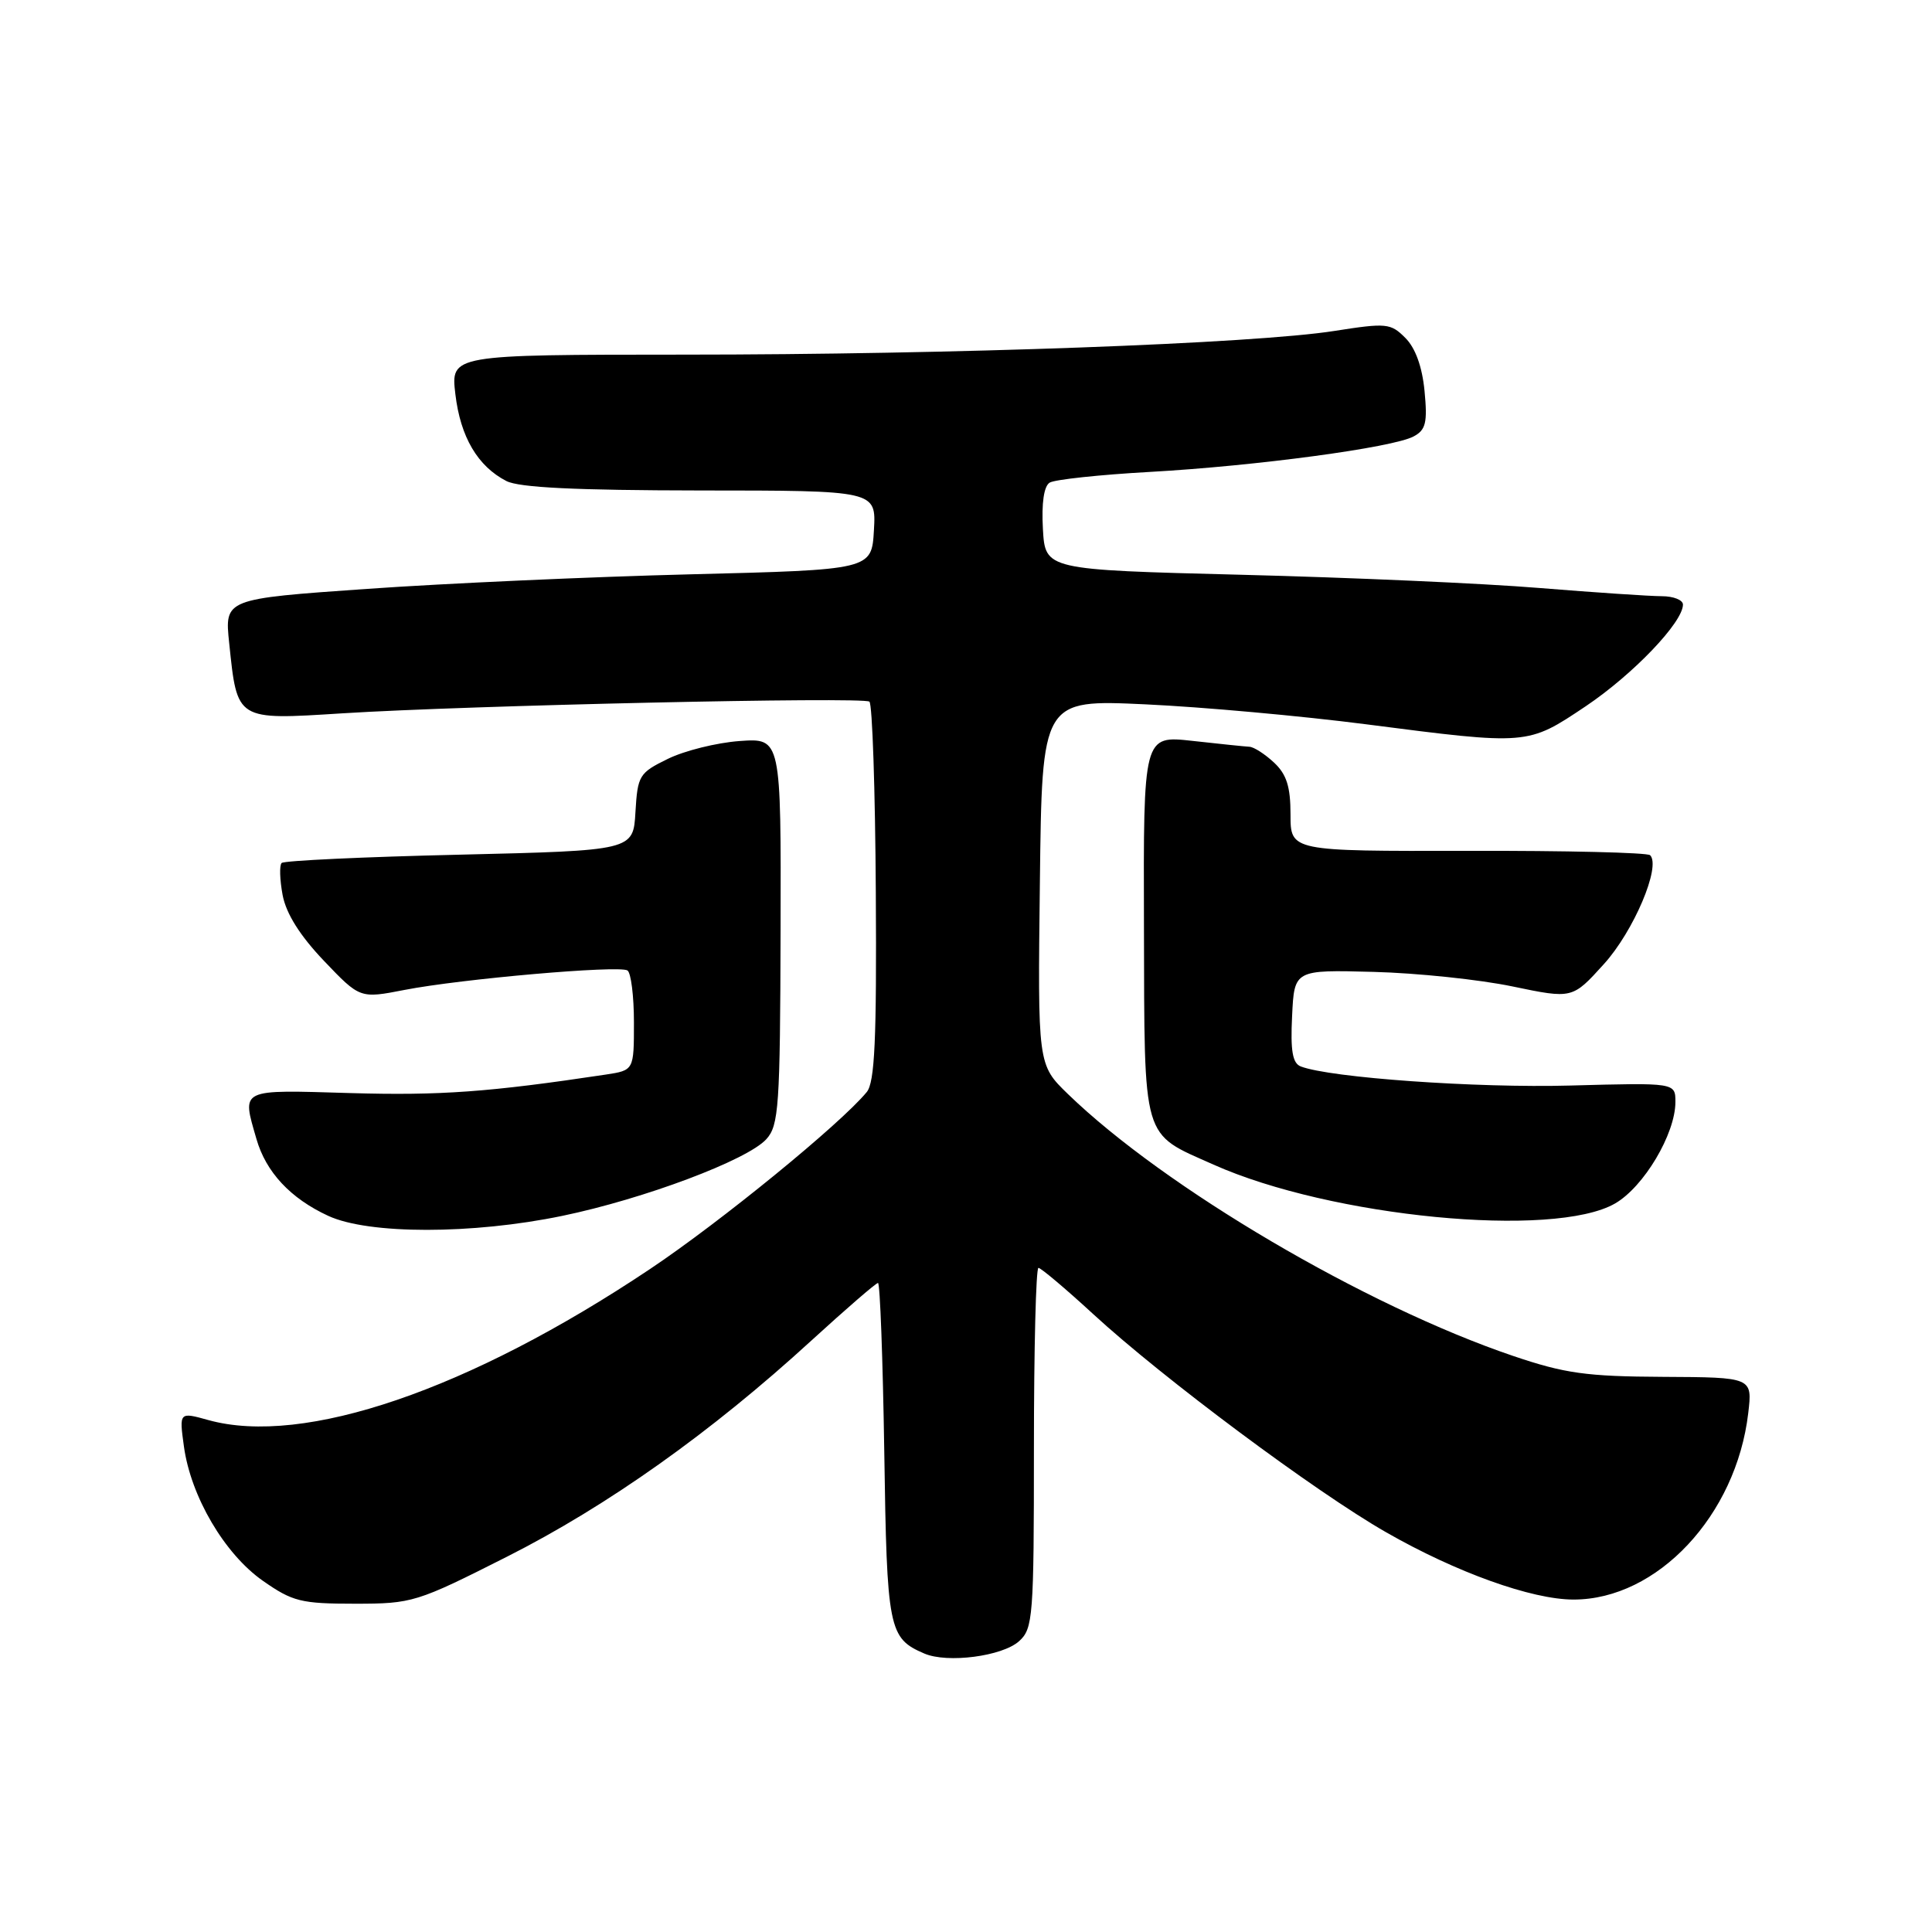 <?xml version="1.0" encoding="UTF-8" standalone="no"?>
<!DOCTYPE svg PUBLIC "-//W3C//DTD SVG 1.1//EN" "http://www.w3.org/Graphics/SVG/1.1/DTD/svg11.dtd" >
<svg xmlns="http://www.w3.org/2000/svg" xmlns:xlink="http://www.w3.org/1999/xlink" version="1.1" viewBox="0 0 256 256">
 <g >
 <path fill="currentColor"
d=" M 135.04 217.46 C 136.88 215.80 137.00 214.26 137.00 191.85 C 137.00 178.73 137.27 168.00 137.60 168.00 C 137.92 168.00 141.19 170.75 144.85 174.12 C 154.08 182.61 174.29 197.67 183.66 203.03 C 192.95 208.35 202.97 211.95 208.50 211.95 C 219.60 211.96 230.06 200.80 231.65 187.25 C 232.21 182.50 232.21 182.50 220.36 182.44 C 210.20 182.39 207.35 181.99 200.50 179.67 C 180.92 173.03 154.32 157.38 141.50 144.96 C 137.50 141.08 137.50 141.08 137.79 116.88 C 138.07 92.69 138.07 92.69 151.79 93.33 C 159.33 93.68 172.47 94.87 181.00 95.97 C 202.55 98.75 202.38 98.76 210.12 93.58 C 216.41 89.35 223.00 82.46 223.00 80.11 C 223.00 79.50 221.74 79.00 220.20 79.00 C 218.66 79.00 211.35 78.51 203.95 77.91 C 196.55 77.30 178.80 76.52 164.50 76.16 C 138.50 75.50 138.50 75.50 138.19 70.09 C 138.00 66.66 138.32 64.42 139.09 63.95 C 139.75 63.54 145.74 62.90 152.39 62.53 C 166.47 61.74 184.55 59.31 187.31 57.83 C 188.93 56.97 189.16 56.00 188.76 51.82 C 188.45 48.60 187.55 46.10 186.21 44.77 C 184.27 42.82 183.71 42.77 176.82 43.85 C 166.15 45.53 126.10 46.99 90.61 46.99 C 59.72 47.00 59.72 47.00 60.34 52.24 C 61.01 57.90 63.29 61.78 67.10 63.74 C 68.80 64.61 76.30 64.97 92.80 64.99 C 116.10 65.00 116.10 65.00 115.80 70.25 C 115.50 75.50 115.50 75.50 91.50 76.10 C 78.30 76.43 59.01 77.30 48.63 78.03 C 29.75 79.35 29.75 79.35 30.37 85.22 C 31.44 95.52 31.27 95.41 45.36 94.52 C 62.00 93.47 114.34 92.31 115.20 92.97 C 115.59 93.26 115.97 104.65 116.05 118.28 C 116.17 137.76 115.91 143.41 114.85 144.70 C 111.38 148.92 95.50 161.89 86.12 168.16 C 62.15 184.19 40.26 191.67 27.62 188.17 C 23.74 187.09 23.74 187.09 24.37 191.66 C 25.28 198.29 29.75 205.91 34.84 209.47 C 38.77 212.22 39.90 212.50 47.01 212.50 C 54.64 212.50 55.19 212.33 67.18 206.27 C 80.50 199.54 94.22 189.80 107.48 177.66 C 112.09 173.45 116.07 170.00 116.34 170.00 C 116.61 170.00 116.98 180.06 117.17 192.35 C 117.52 215.96 117.74 217.06 122.47 219.10 C 125.53 220.42 132.82 219.47 135.04 217.46 Z  M 74.50 161.11 C 85.35 158.86 99.04 153.71 101.54 150.95 C 103.20 149.13 103.37 146.62 103.43 123.37 C 103.50 97.80 103.50 97.80 98.00 98.19 C 94.97 98.41 90.70 99.47 88.50 100.55 C 84.69 102.41 84.49 102.75 84.20 107.60 C 83.91 112.70 83.91 112.70 60.89 113.25 C 48.23 113.54 37.63 114.04 37.32 114.35 C 37.01 114.66 37.07 116.57 37.45 118.61 C 37.92 121.07 39.74 123.97 42.92 127.31 C 47.70 132.32 47.70 132.32 53.60 131.17 C 61.11 129.71 82.00 127.88 83.14 128.59 C 83.61 128.88 84.00 131.98 84.00 135.47 C 84.00 141.82 84.00 141.82 80.25 142.39 C 64.83 144.71 58.34 145.18 46.50 144.84 C 31.59 144.40 32.04 144.18 33.98 150.92 C 35.24 155.31 38.49 158.80 43.50 161.11 C 48.85 163.58 62.59 163.58 74.50 161.11 Z  M 214.00 159.47 C 217.82 157.27 222.00 150.24 222.00 146.02 C 222.00 143.46 222.00 143.46 208.06 143.84 C 195.63 144.18 176.27 142.81 172.36 141.31 C 171.27 140.89 170.98 139.25 171.21 134.63 C 171.50 128.50 171.50 128.50 182.00 128.78 C 187.78 128.93 196.07 129.80 200.42 130.71 C 208.35 132.36 208.35 132.36 212.52 127.75 C 216.47 123.40 220.12 114.79 218.65 113.32 C 218.31 112.97 207.45 112.71 194.51 112.74 C 171.00 112.79 171.00 112.79 171.00 107.93 C 171.00 104.23 170.48 102.60 168.81 101.04 C 167.61 99.92 166.15 98.98 165.56 98.95 C 164.98 98.92 161.57 98.57 158.00 98.17 C 151.50 97.45 151.50 97.45 151.58 122.70 C 151.66 151.57 151.22 150.04 160.80 154.32 C 176.39 161.28 205.89 164.13 214.00 159.47 Z "/>
</g>
</svg>